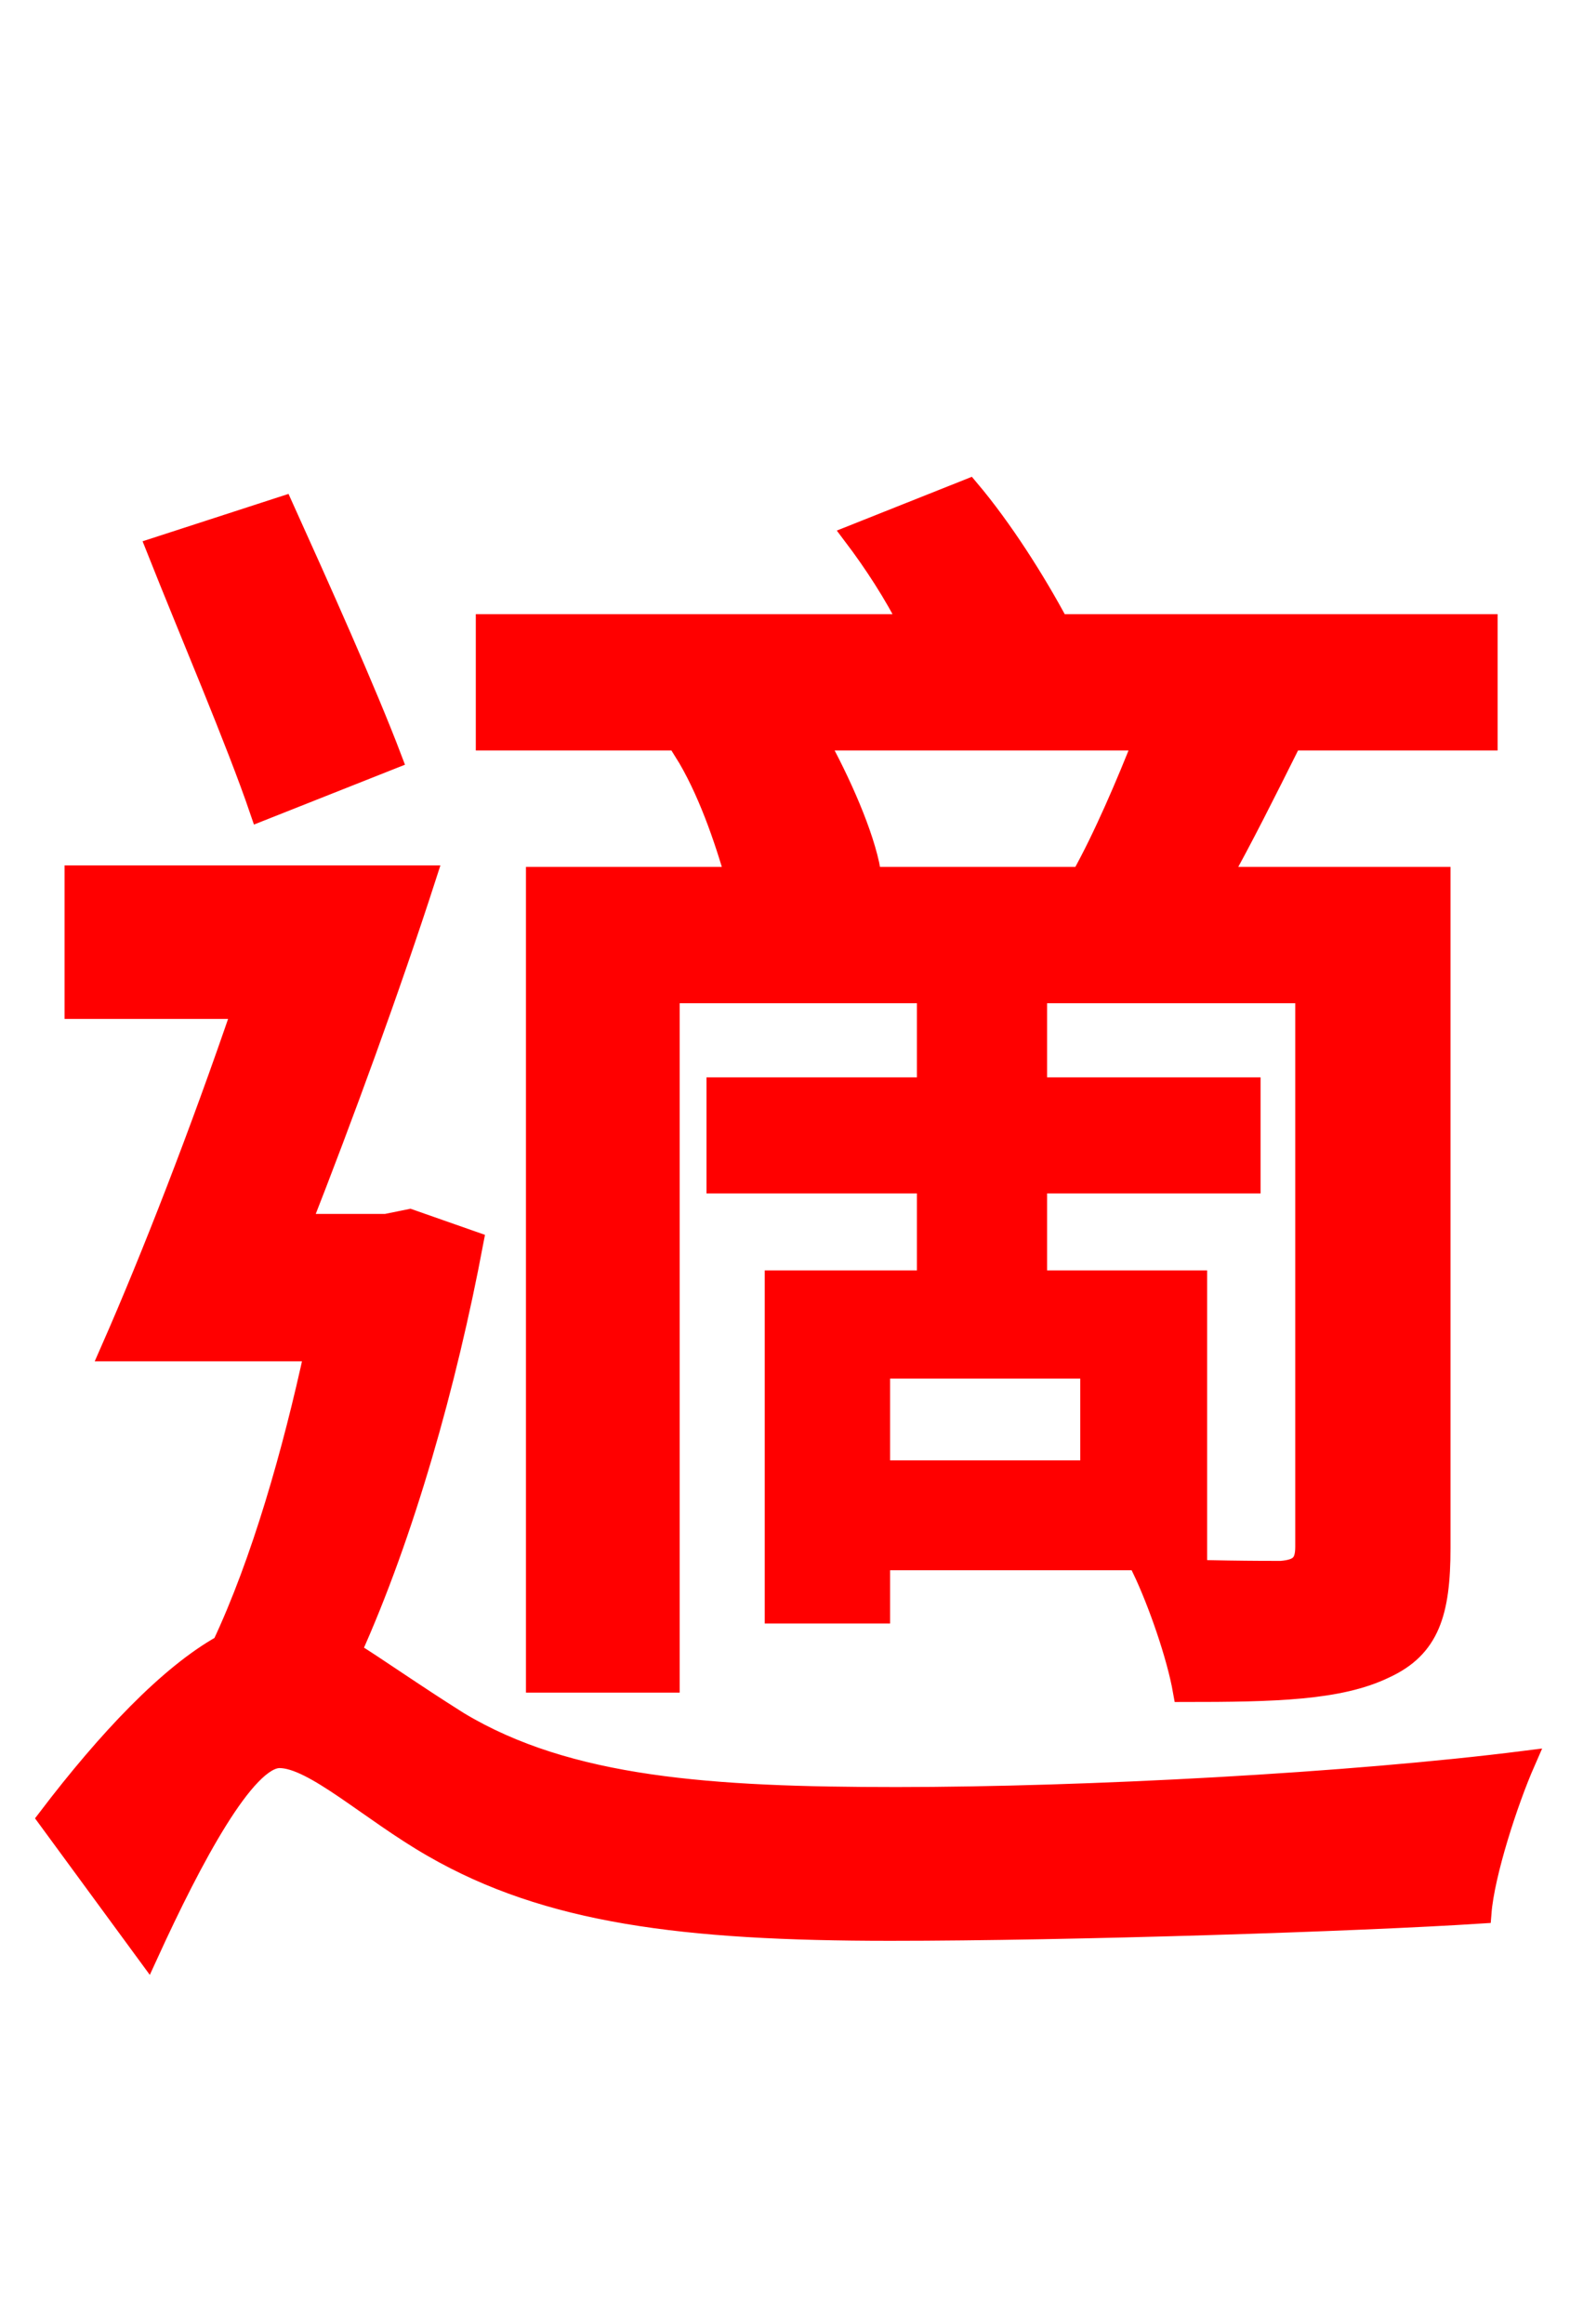 <svg xmlns="http://www.w3.org/2000/svg" xmlns:xlink="http://www.w3.org/1999/xlink" width="72" height="106.56"><path fill="red" stroke="red" d="M38.74 40.25L39.89 39.96C39.60 38.30 38.52 35.86 37.44 33.91L52.49 33.91C51.70 35.93 50.62 38.45 49.61 40.25ZM50.04 67.46L40.32 67.46L40.32 62.71L50.04 62.71ZM31.39 34.42C32.47 36.14 33.26 38.45 33.77 40.25L24.62 40.25L24.62 77.11L30.67 77.11L30.67 45.50L42.55 45.50L42.55 49.90L32.90 49.90L32.90 54.22L42.55 54.22L42.55 58.75L35.57 58.75L35.57 73.94L40.32 73.94L40.32 71.50L54.86 71.50L54.86 58.75L47.52 58.75L47.52 54.22L57.31 54.22L57.31 49.90L47.52 49.90L47.52 45.50L59.90 45.50L59.90 70.92C59.90 71.71 59.62 72.00 58.75 72.07C57.89 72.07 55.22 72.07 52.42 71.93C53.14 73.44 54.00 75.89 54.29 77.54C58.46 77.54 61.42 77.47 63.50 76.46C65.52 75.53 66.02 73.94 66.02 70.99L66.02 40.25L55.94 40.25C56.95 38.45 58.03 36.29 59.11 34.13L58.25 33.91L68.18 33.91L68.18 28.66L48.53 28.66C47.45 26.64 45.94 24.26 44.42 22.46L39.17 24.55C40.10 25.78 41.04 27.22 41.76 28.66L22.32 28.66L22.32 33.91L33.41 33.91ZM17.93 34.78C16.78 31.75 14.62 26.93 12.96 23.26L7.20 25.13C8.71 28.94 10.87 33.98 11.95 37.15ZM18.79 55.94L17.71 56.16L13.75 56.16C15.70 51.19 17.86 45.29 19.51 40.18L3.46 40.18L3.46 46.22L11.16 46.22C9.22 51.91 6.98 57.67 5.11 61.92L14.47 61.92C13.46 66.60 12.02 71.64 10.22 75.46C7.78 76.82 4.97 79.78 2.23 83.38L6.77 89.57C8.78 85.18 11.23 80.57 12.82 80.57C14.40 80.57 16.99 83.02 19.87 84.67C25.13 87.70 31.32 88.49 40.82 88.49C49.18 88.49 62.35 88.06 67.90 87.70C68.04 85.90 69.12 82.58 69.91 80.78C61.92 81.79 49.82 82.44 41.11 82.44C32.62 82.44 26.06 82.01 21.02 78.98C18.86 77.62 17.35 76.54 16.06 75.74C18.50 70.34 20.45 63.43 21.67 56.95Z"/></svg>
